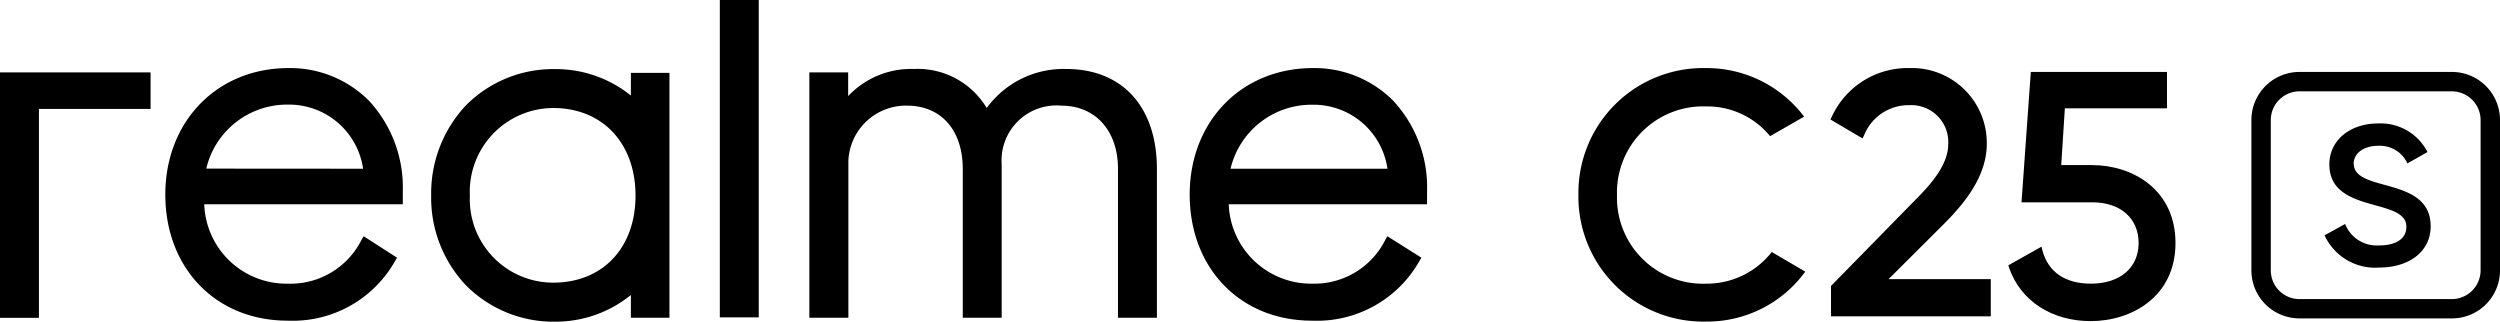 <svg xmlns="http://www.w3.org/2000/svg" viewBox="0 0 220.33 28.35"><title>资源 1</title><g id="图层_2" data-name="图层 2"><g id="图层_1-2" data-name="图层 1"><path d="M184.4,14.55h-2.74l.32-5h9V6.34h-12l-.82,11.49h6.24c2.48,0,4.08,1.41,4.08,3.59S186.83,25,184.28,25c-2.24,0-3.75-1-4.27-2.9l-.09-.36L177,23.38l.07.23c1,2.89,3.74,4.69,7.19,4.69,3.6,0,7.47-2.15,7.47-6.88s-3.81-6.87-7.35-6.87"/><path d="M74.77,14.14a5.08,5.08,0,0,1,5.16-4.83c3,0,4.92,2.14,4.92,5.58V28h3.43V14.47a4.84,4.84,0,0,1,5.25-5.16c3,0,5,2.19,5,5.58V28h3.43V14.89c0-5.43-3-8.81-8-8.81a8.37,8.37,0,0,0-7,3.44,7.08,7.08,0,0,0-6.42-3.44,7.61,7.61,0,0,0-5.79,2.39V6.38H71.33V28h3.44Z"/><path d="M35.5,16.86a11.26,11.26,0,0,0-3-8A9.81,9.81,0,0,0,25.43,6c-6.29,0-10.86,4.69-10.86,11.15S19,28.26,25.35,28.26A10.35,10.35,0,0,0,34.82,23l.17-.29-2.94-1.89-.19.32A7,7,0,0,1,25.35,25,7.25,7.25,0,0,1,18,18H35.5Zm-17.32-2a7.31,7.31,0,0,1,7.17-5.64A6.59,6.59,0,0,1,32,14.87Z"/><polygon points="3.43 9.6 13.27 9.6 13.27 6.38 0 6.38 0 28.01 3.43 28.01 3.43 9.6"/><path d="M115.62,28.26A10.37,10.37,0,0,0,125.1,23l.17-.29-3-1.89-.18.32A7,7,0,0,1,115.62,25,7.27,7.27,0,0,1,108.29,18h17.48V16.86a11.21,11.21,0,0,0-3-8A9.79,9.79,0,0,0,115.71,6c-6.29,0-10.86,4.69-10.86,11.15s4.43,11.11,10.77,11.11m-7.17-13.39a7.33,7.33,0,0,1,7.17-5.64,6.58,6.58,0,0,1,6.66,5.64Z"/><rect x="63.44" width="3.43" height="27.97"/><path d="M48.92,28.35A10.53,10.53,0,0,0,55.6,26v2H59V6.42H55.6v2a10.55,10.55,0,0,0-6.68-2.33A10.83,10.83,0,0,0,41.05,9.3,11.32,11.32,0,0,0,38,17.24a11.23,11.23,0,0,0,3.07,7.91,10.86,10.86,0,0,0,7.87,3.2M41.41,17.24a7.38,7.38,0,0,1,7.35-7.72c4.34,0,7.25,3.1,7.25,7.72s-2.91,7.67-7.25,7.67a7.35,7.35,0,0,1-7.35-7.67"/><path d="M150.37,25a7.58,7.58,0,0,1-7.86-7.8,7.59,7.59,0,0,1,7.86-7.82A7.14,7.14,0,0,1,156,12l3-1.72A10.76,10.76,0,0,0,150.37,6a11,11,0,0,0-11.26,11.17,11,11,0,0,0,11.26,11.17,10.68,10.68,0,0,0,8.73-4.4l-2.95-1.73A7.27,7.27,0,0,1,150.37,25"/><path d="M166.44,24.6l4.84-4.82c1.78-1.78,3.82-4.19,3.82-7.11A6.6,6.6,0,0,0,168.3,6a7.35,7.35,0,0,0-6.86,4.29l-.12.24,2.83,1.67.14-.29a4.22,4.22,0,0,1,4-2.64,3.25,3.25,0,0,1,3.41,3.44c0,1.77-1.45,3.46-2.87,4.88l-7.46,7.61v2.68h14.08V24.6Z"/><path d="M216.09,8.05a2.54,2.54,0,0,1,2.53,2.53V23.83a2.54,2.54,0,0,1-2.53,2.53H202.66a2.53,2.53,0,0,1-2.53-2.53V10.58a2.53,2.53,0,0,1,2.53-2.53h13.43m0-1.71H202.66a4.24,4.24,0,0,0-4.24,4.24V23.83a4.23,4.23,0,0,0,4.24,4.23h13.43a4.23,4.23,0,0,0,4.24-4.23V10.58a4.24,4.24,0,0,0-4.24-4.24m-8.66,8.13c0-1.09,1.06-1.62,2.15-1.62a2.67,2.67,0,0,1,2.59,1.55l1.77-1a4.64,4.64,0,0,0-4.36-2.52c-2.45,0-4.29,1.47-4.29,3.61,0,4.38,6.79,2.9,6.79,5.49,0,1.19-1.12,1.65-2.4,1.65a3,3,0,0,1-3-1.89l-1.81,1a4.9,4.9,0,0,0,4.82,2.84c2.59,0,4.53-1.38,4.53-3.64,0-4.45-6.78-2.93-6.78-5.52"/></g></g></svg>